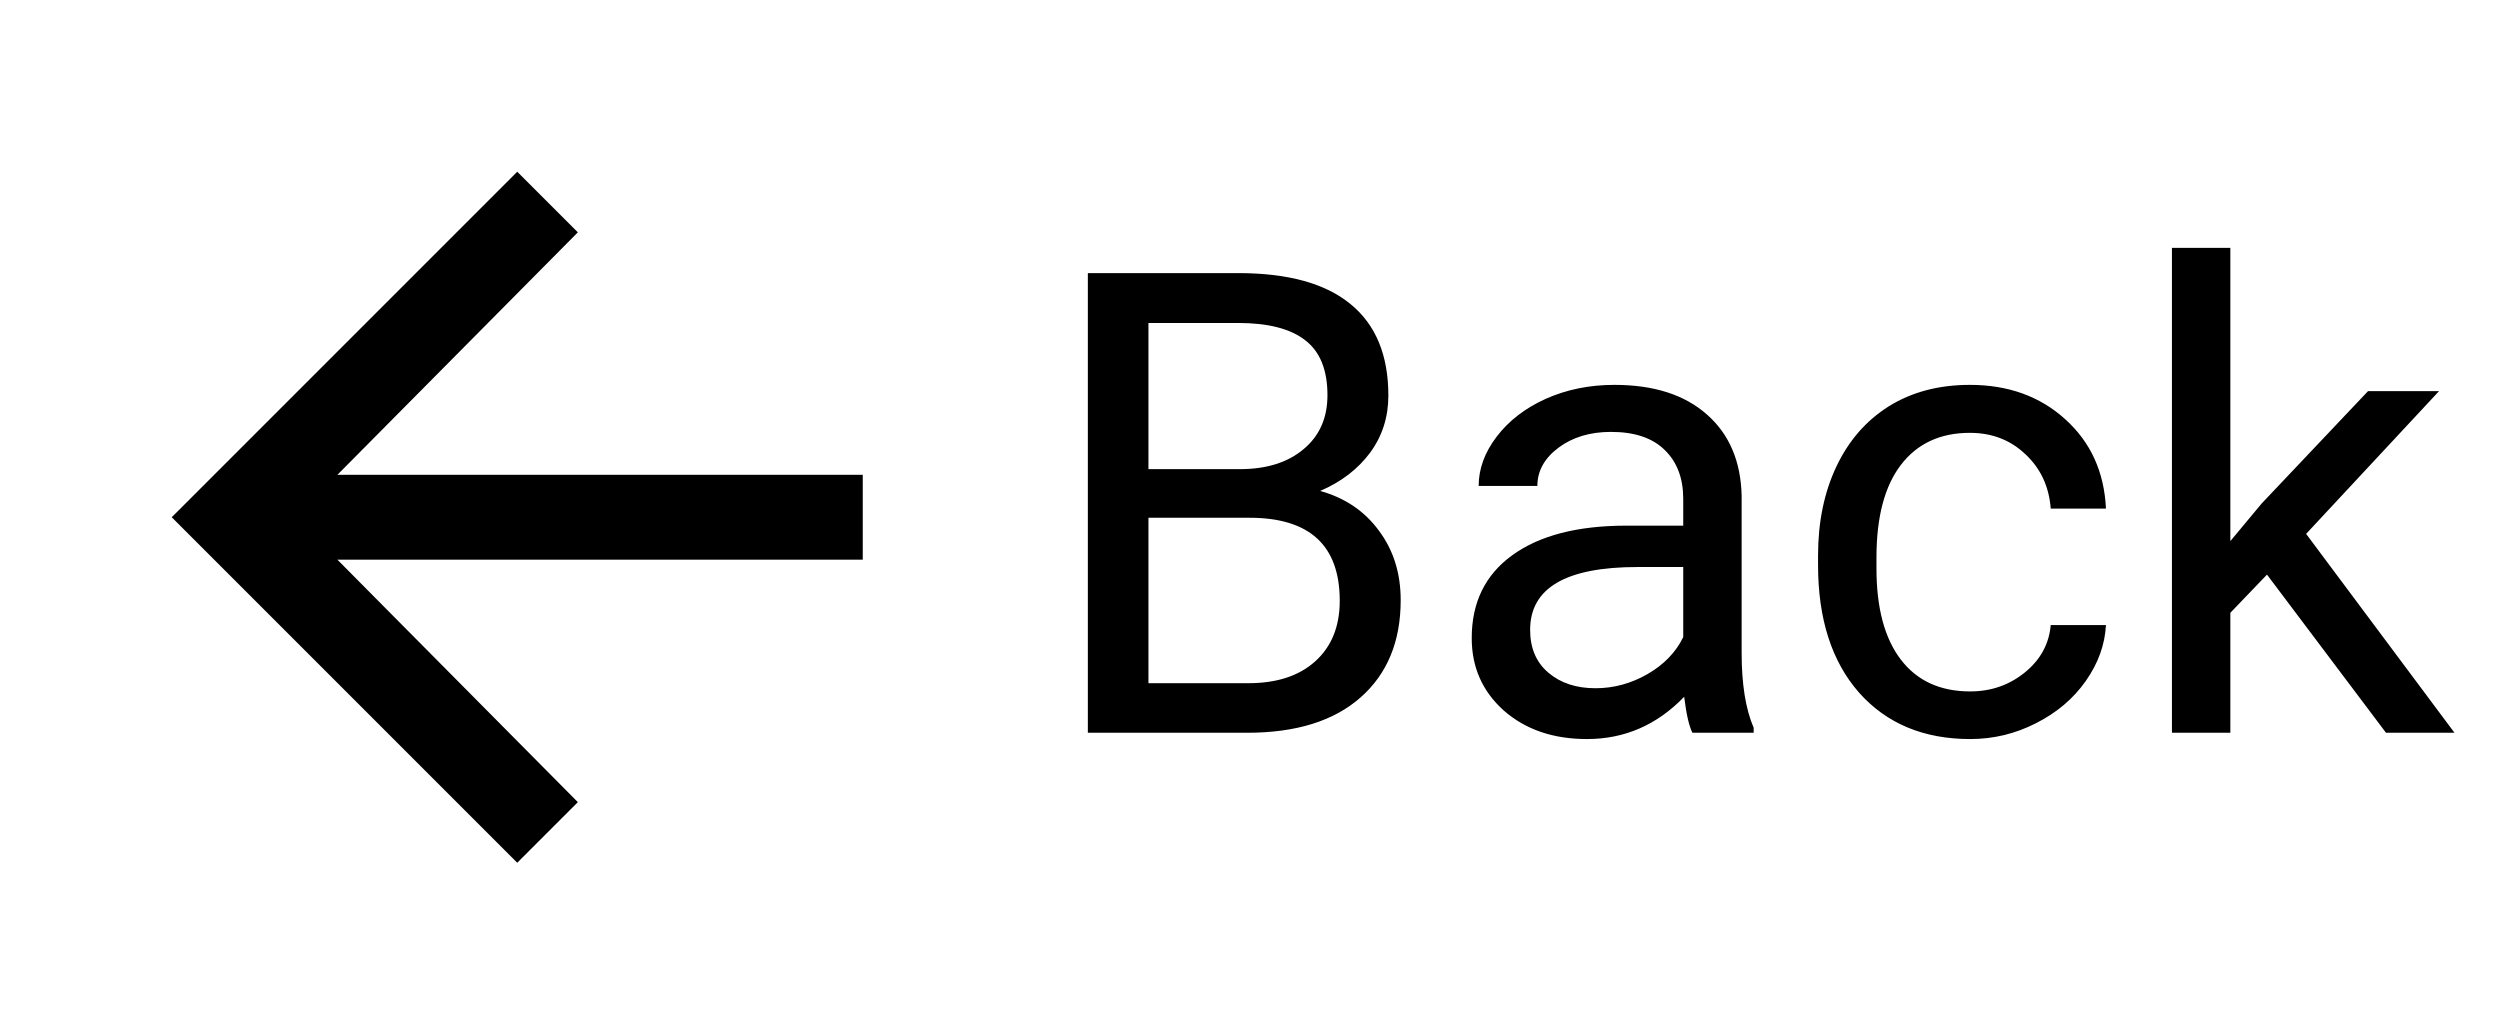 <svg width="58" height="24" viewBox="0 0 58 24" fill="none" xmlns="http://www.w3.org/2000/svg">
<path d="M20.016 11.016V12.985H7.828L13.406 18.61L12 20.016L3.984 12L12 3.984L13.406 5.39L7.828 11.015H20.016V11.016Z" fill="black"/>
<path d="M25.238 17V6.336H28.724C29.881 6.336 30.75 6.575 31.331 7.054C31.918 7.532 32.21 8.24 32.21 9.178C32.21 9.676 32.069 10.118 31.786 10.503C31.502 10.884 31.117 11.18 30.628 11.39C31.205 11.551 31.659 11.858 31.991 12.312C32.328 12.762 32.496 13.299 32.496 13.924C32.496 14.881 32.186 15.633 31.566 16.18C30.946 16.727 30.069 17 28.936 17H25.238ZM26.644 12.012V15.85H28.966C29.62 15.85 30.135 15.682 30.511 15.345C30.892 15.003 31.082 14.534 31.082 13.938C31.082 12.654 30.384 12.012 28.988 12.012H26.644ZM26.644 10.884H28.768C29.383 10.884 29.874 10.73 30.24 10.423C30.611 10.115 30.797 9.698 30.797 9.17C30.797 8.584 30.626 8.16 30.284 7.896C29.942 7.627 29.422 7.493 28.724 7.493H26.644V10.884ZM39.264 17C39.185 16.844 39.122 16.565 39.073 16.165C38.443 16.819 37.691 17.146 36.817 17.146C36.036 17.146 35.394 16.927 34.891 16.487C34.393 16.043 34.144 15.481 34.144 14.803C34.144 13.977 34.456 13.338 35.081 12.884C35.711 12.425 36.595 12.195 37.733 12.195H39.051V11.573C39.051 11.099 38.91 10.723 38.627 10.445C38.343 10.162 37.926 10.02 37.374 10.02C36.891 10.02 36.485 10.142 36.158 10.386C35.831 10.63 35.667 10.926 35.667 11.273H34.305C34.305 10.877 34.444 10.496 34.723 10.13C35.006 9.759 35.387 9.466 35.865 9.251C36.349 9.036 36.878 8.929 37.455 8.929C38.368 8.929 39.083 9.158 39.601 9.617C40.118 10.071 40.387 10.699 40.406 11.499V15.147C40.406 15.874 40.499 16.453 40.685 16.883V17H39.264ZM37.015 15.967C37.44 15.967 37.843 15.857 38.224 15.638C38.605 15.418 38.88 15.132 39.051 14.781V13.155H37.989C36.329 13.155 35.499 13.641 35.499 14.612C35.499 15.037 35.641 15.369 35.924 15.608C36.207 15.848 36.571 15.967 37.015 15.967ZM45.709 16.041C46.192 16.041 46.615 15.894 46.976 15.601C47.337 15.308 47.538 14.942 47.577 14.502H48.858C48.834 14.957 48.678 15.389 48.39 15.799C48.102 16.209 47.716 16.536 47.232 16.78C46.754 17.024 46.246 17.146 45.709 17.146C44.63 17.146 43.77 16.788 43.131 16.07C42.496 15.347 42.179 14.361 42.179 13.111V12.884C42.179 12.112 42.32 11.426 42.603 10.826C42.887 10.225 43.292 9.759 43.819 9.427C44.352 9.095 44.979 8.929 45.702 8.929C46.59 8.929 47.328 9.195 47.914 9.727C48.504 10.259 48.819 10.95 48.858 11.8H47.577C47.538 11.287 47.342 10.867 46.991 10.54C46.644 10.208 46.214 10.042 45.702 10.042C45.013 10.042 44.478 10.291 44.098 10.789C43.722 11.282 43.534 11.998 43.534 12.935V13.191C43.534 14.104 43.722 14.808 44.098 15.301C44.474 15.794 45.011 16.041 45.709 16.041ZM52.594 13.331L51.744 14.217V17H50.389V5.75H51.744V12.554L52.469 11.683L54.938 9.075H56.585L53.502 12.386L56.944 17H55.355L52.594 13.331Z" fill="black"/>
</svg>
